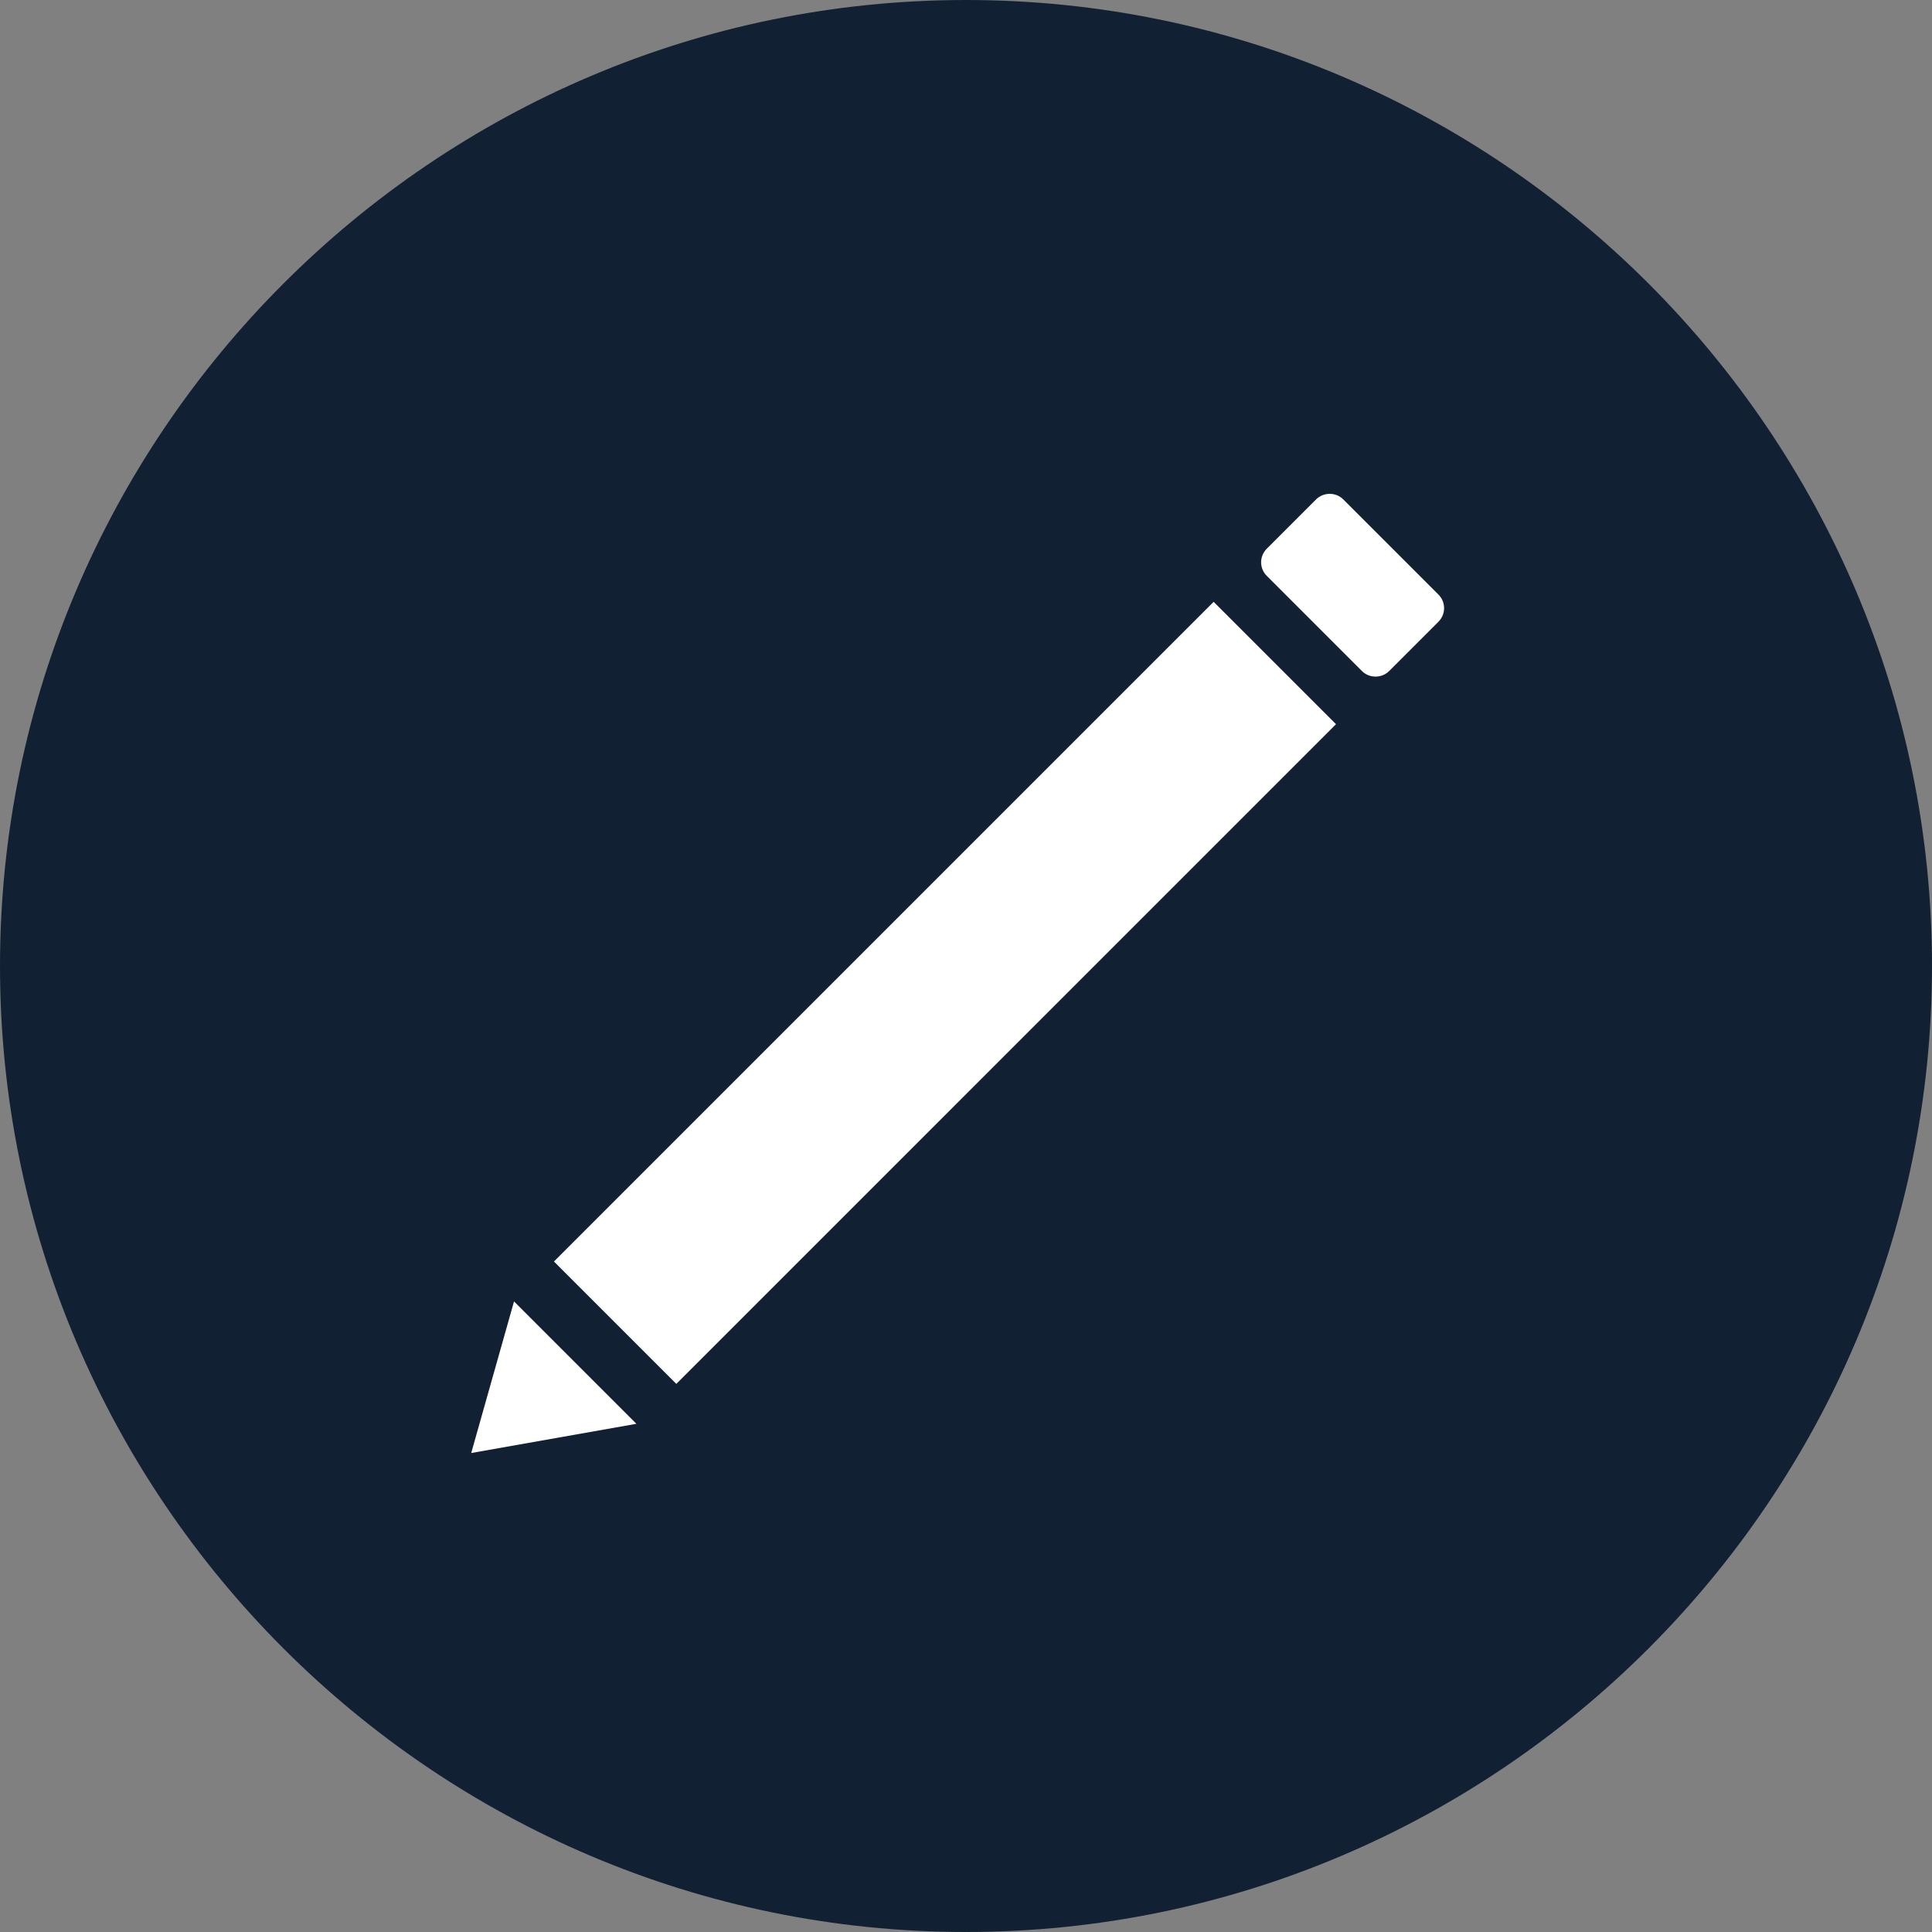 <?xml version="1.0" encoding="UTF-8"?>
<svg width="100px" height="100px" viewBox="0 0 100 100" version="1.1" xmlns="http://www.w3.org/2000/svg" xmlns:xlink="http://www.w3.org/1999/xlink">
    <rect x="0" y="0" width="100" height="100" fill="#808080" stroke="none"/>
    <!-- Generator: Sketch 43.2 (39069) - http://www.bohemiancoding.com/sketch -->
    <title>editar</title>
    <desc>Created with Sketch.</desc>
    <defs></defs>
    <g id="Page-1" stroke="none" stroke-width="1" fill="none" fill-rule="evenodd">
        <g id="editar">
            <g id="-_add-10-copy">
                <path d="M50,2.13162821e-14 C22.464,2.13162821e-14 1.3500312e-13,22.464 1.3500312e-13,50 C1.3500312e-13,77.536 22.464,100 50,100 C77.536,100 100,77.536 100,50 C100,22.464 77.536,2.13162821e-14 50,2.13162821e-14 L50,2.13162821e-14 Z" id="Shape" fill="rgb(17, 33, 51)"></path>
                <g id="Path-+-Path-+-Path" transform="translate(24.39, 25.61)" fill="#FFFFFF">
                    <g id="Rectangle-19-+-Rectangle-19-Copy-2-+-Rectangle-19-Copy">
                        <path d="M4.282,39.686 L38.428,5.54 L44.762,11.873 L10.616,46.02 L4.282,39.686 Z M-6.61692923e-14,49.598 L2.216,41.752 L8.55,48.086 L-6.61692923e-14,49.598 Z M41.177,4.195 C40.789,3.808 40.785,3.183 41.183,2.786 L43.726,0.243 C44.116,-0.148 44.756,-0.142 45.135,0.237 L50.065,5.166 C50.452,5.554 50.456,6.179 50.059,6.576 L47.516,9.119 C47.125,9.51 46.486,9.504 46.106,9.125 L41.177,4.195 Z" id="Rectangle-19"></path>
                    </g>
                </g>
            </g>
        </g>
    </g>
</svg>